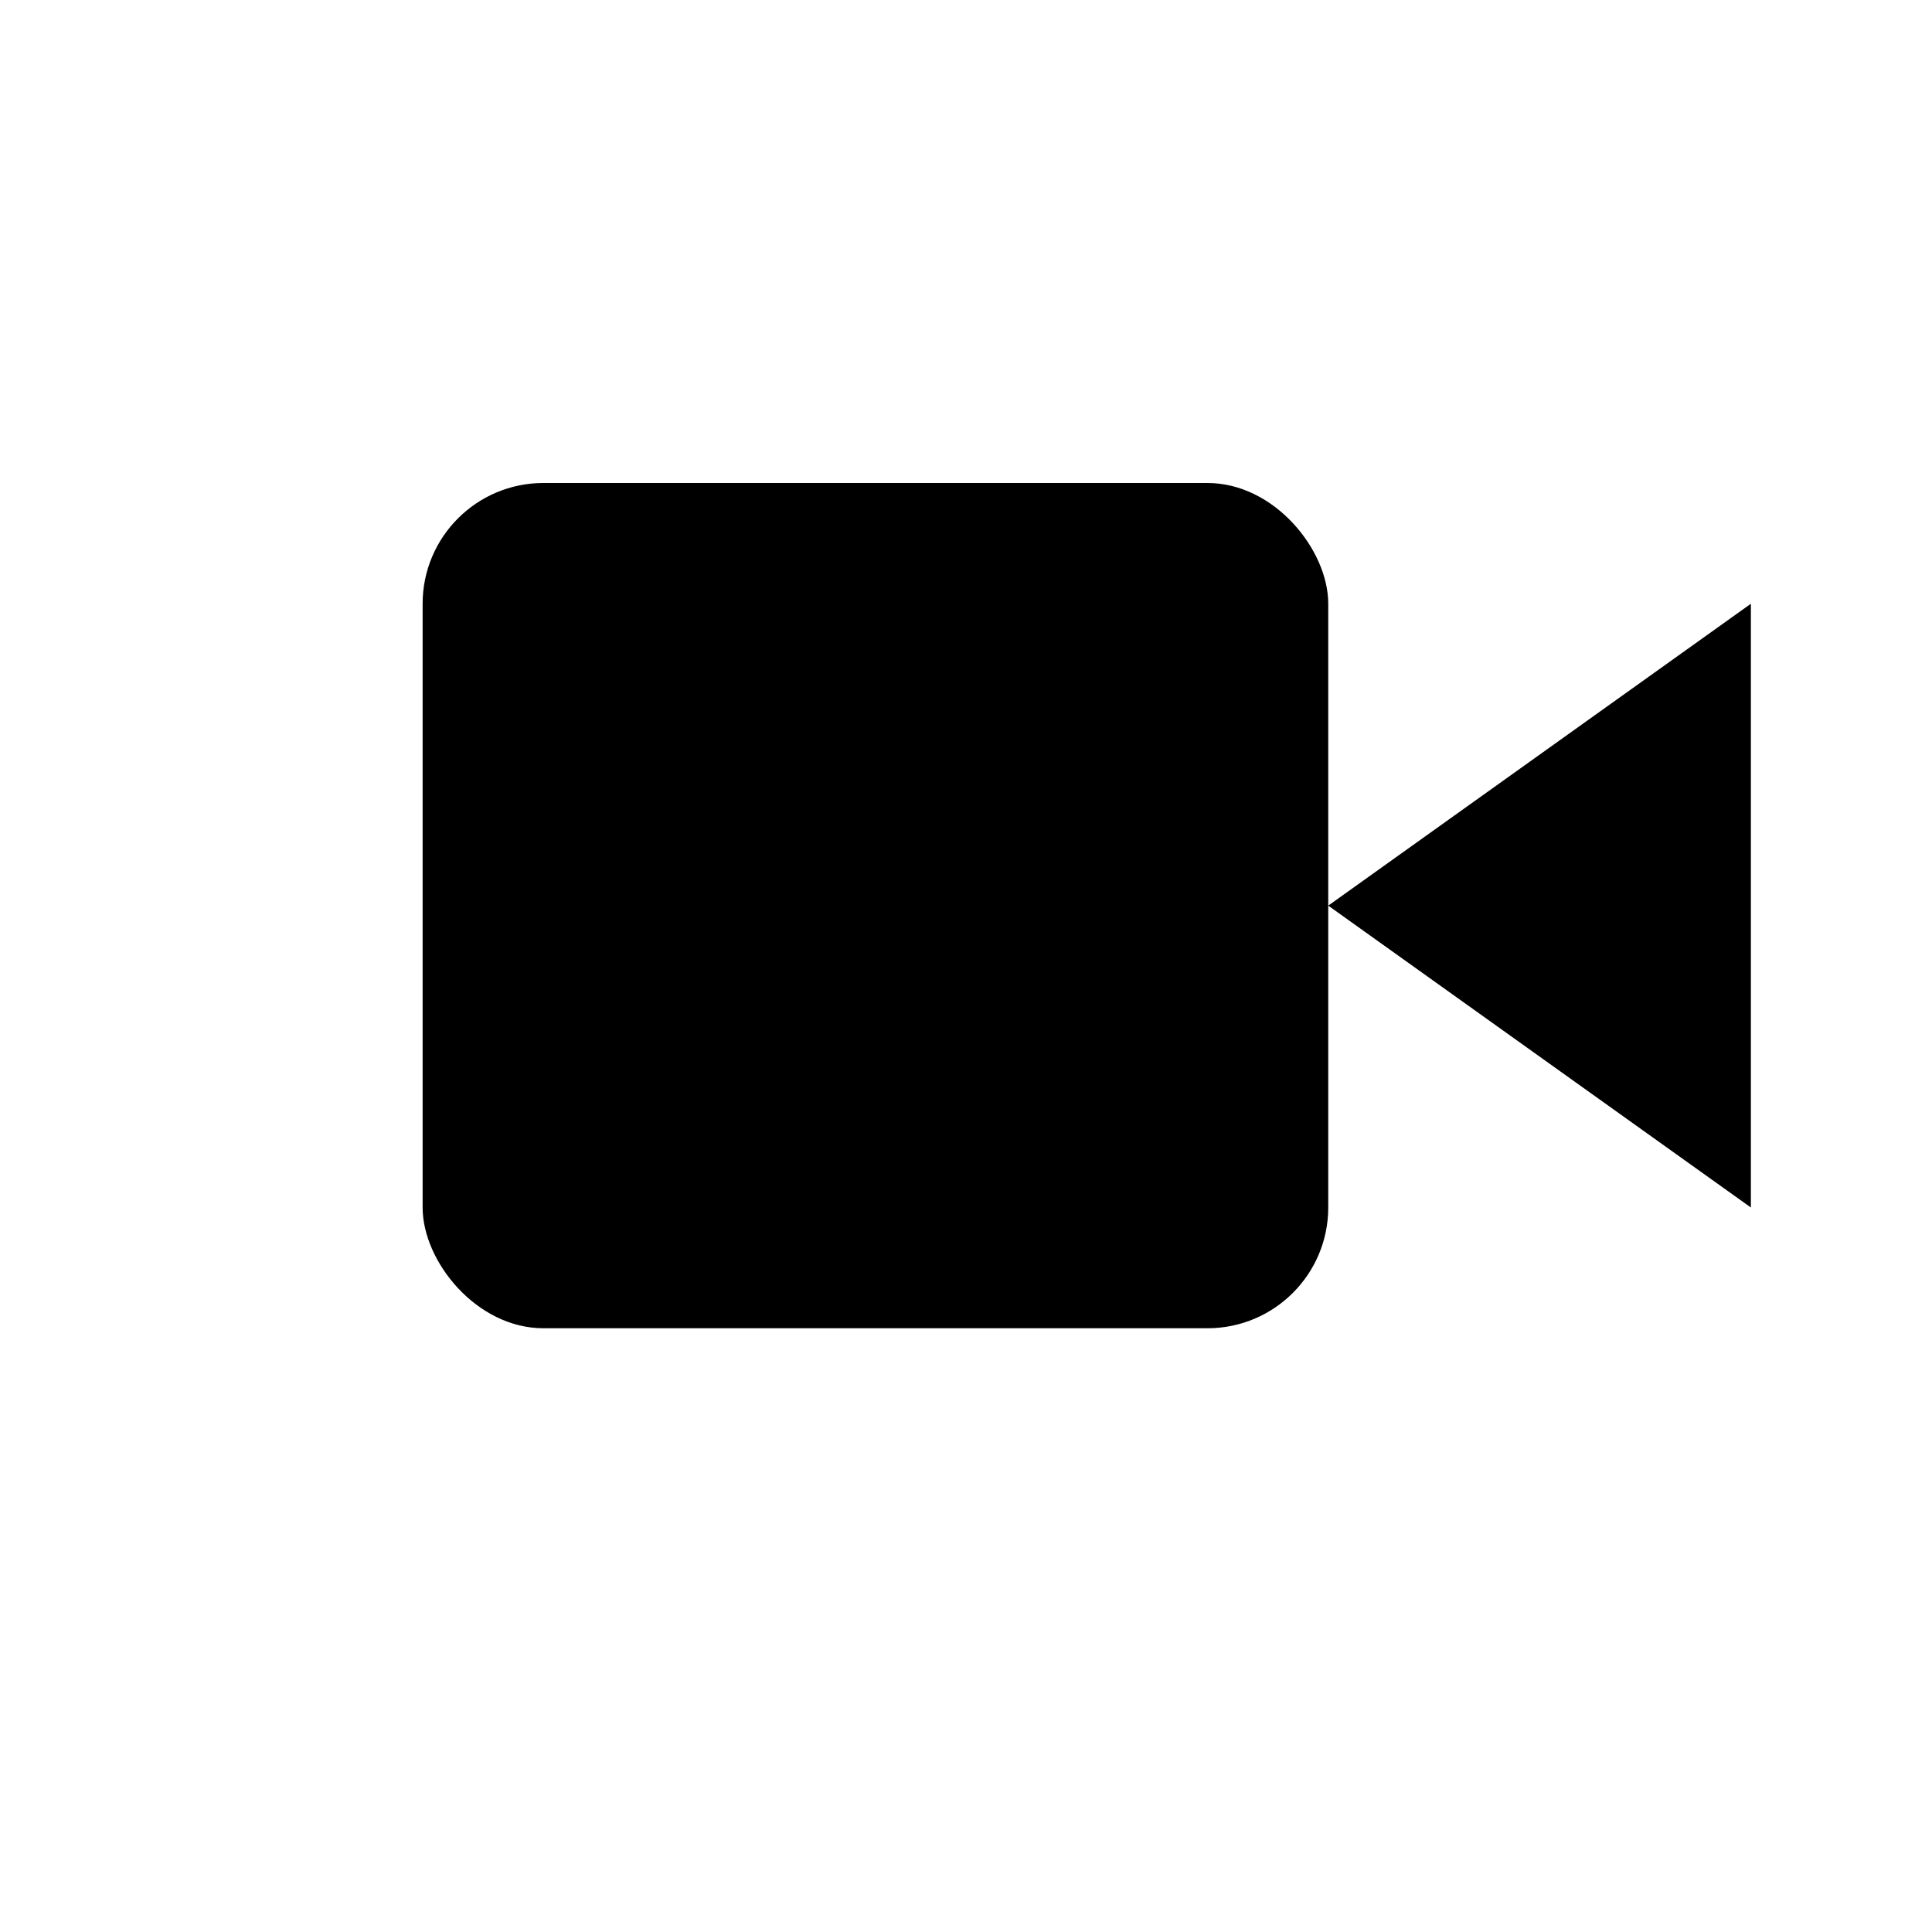 <svg xmlns="http://www.w3.org/2000/svg"
     viewBox="0 0 32 32">
    <defs>
        <style>
            .b {
                fill: currentColor;
            }
        </style>
    </defs>

    <rect height="100%"
        fill="none"
        width="100%" />

    <g transform="translate(6 3)">
        <path class="b" d="M23,7l-7,5,7,5Z" />
        <rect class="b" width="15" height="14" rx="2" transform="translate(1 5)" />
    </g>

</svg>
